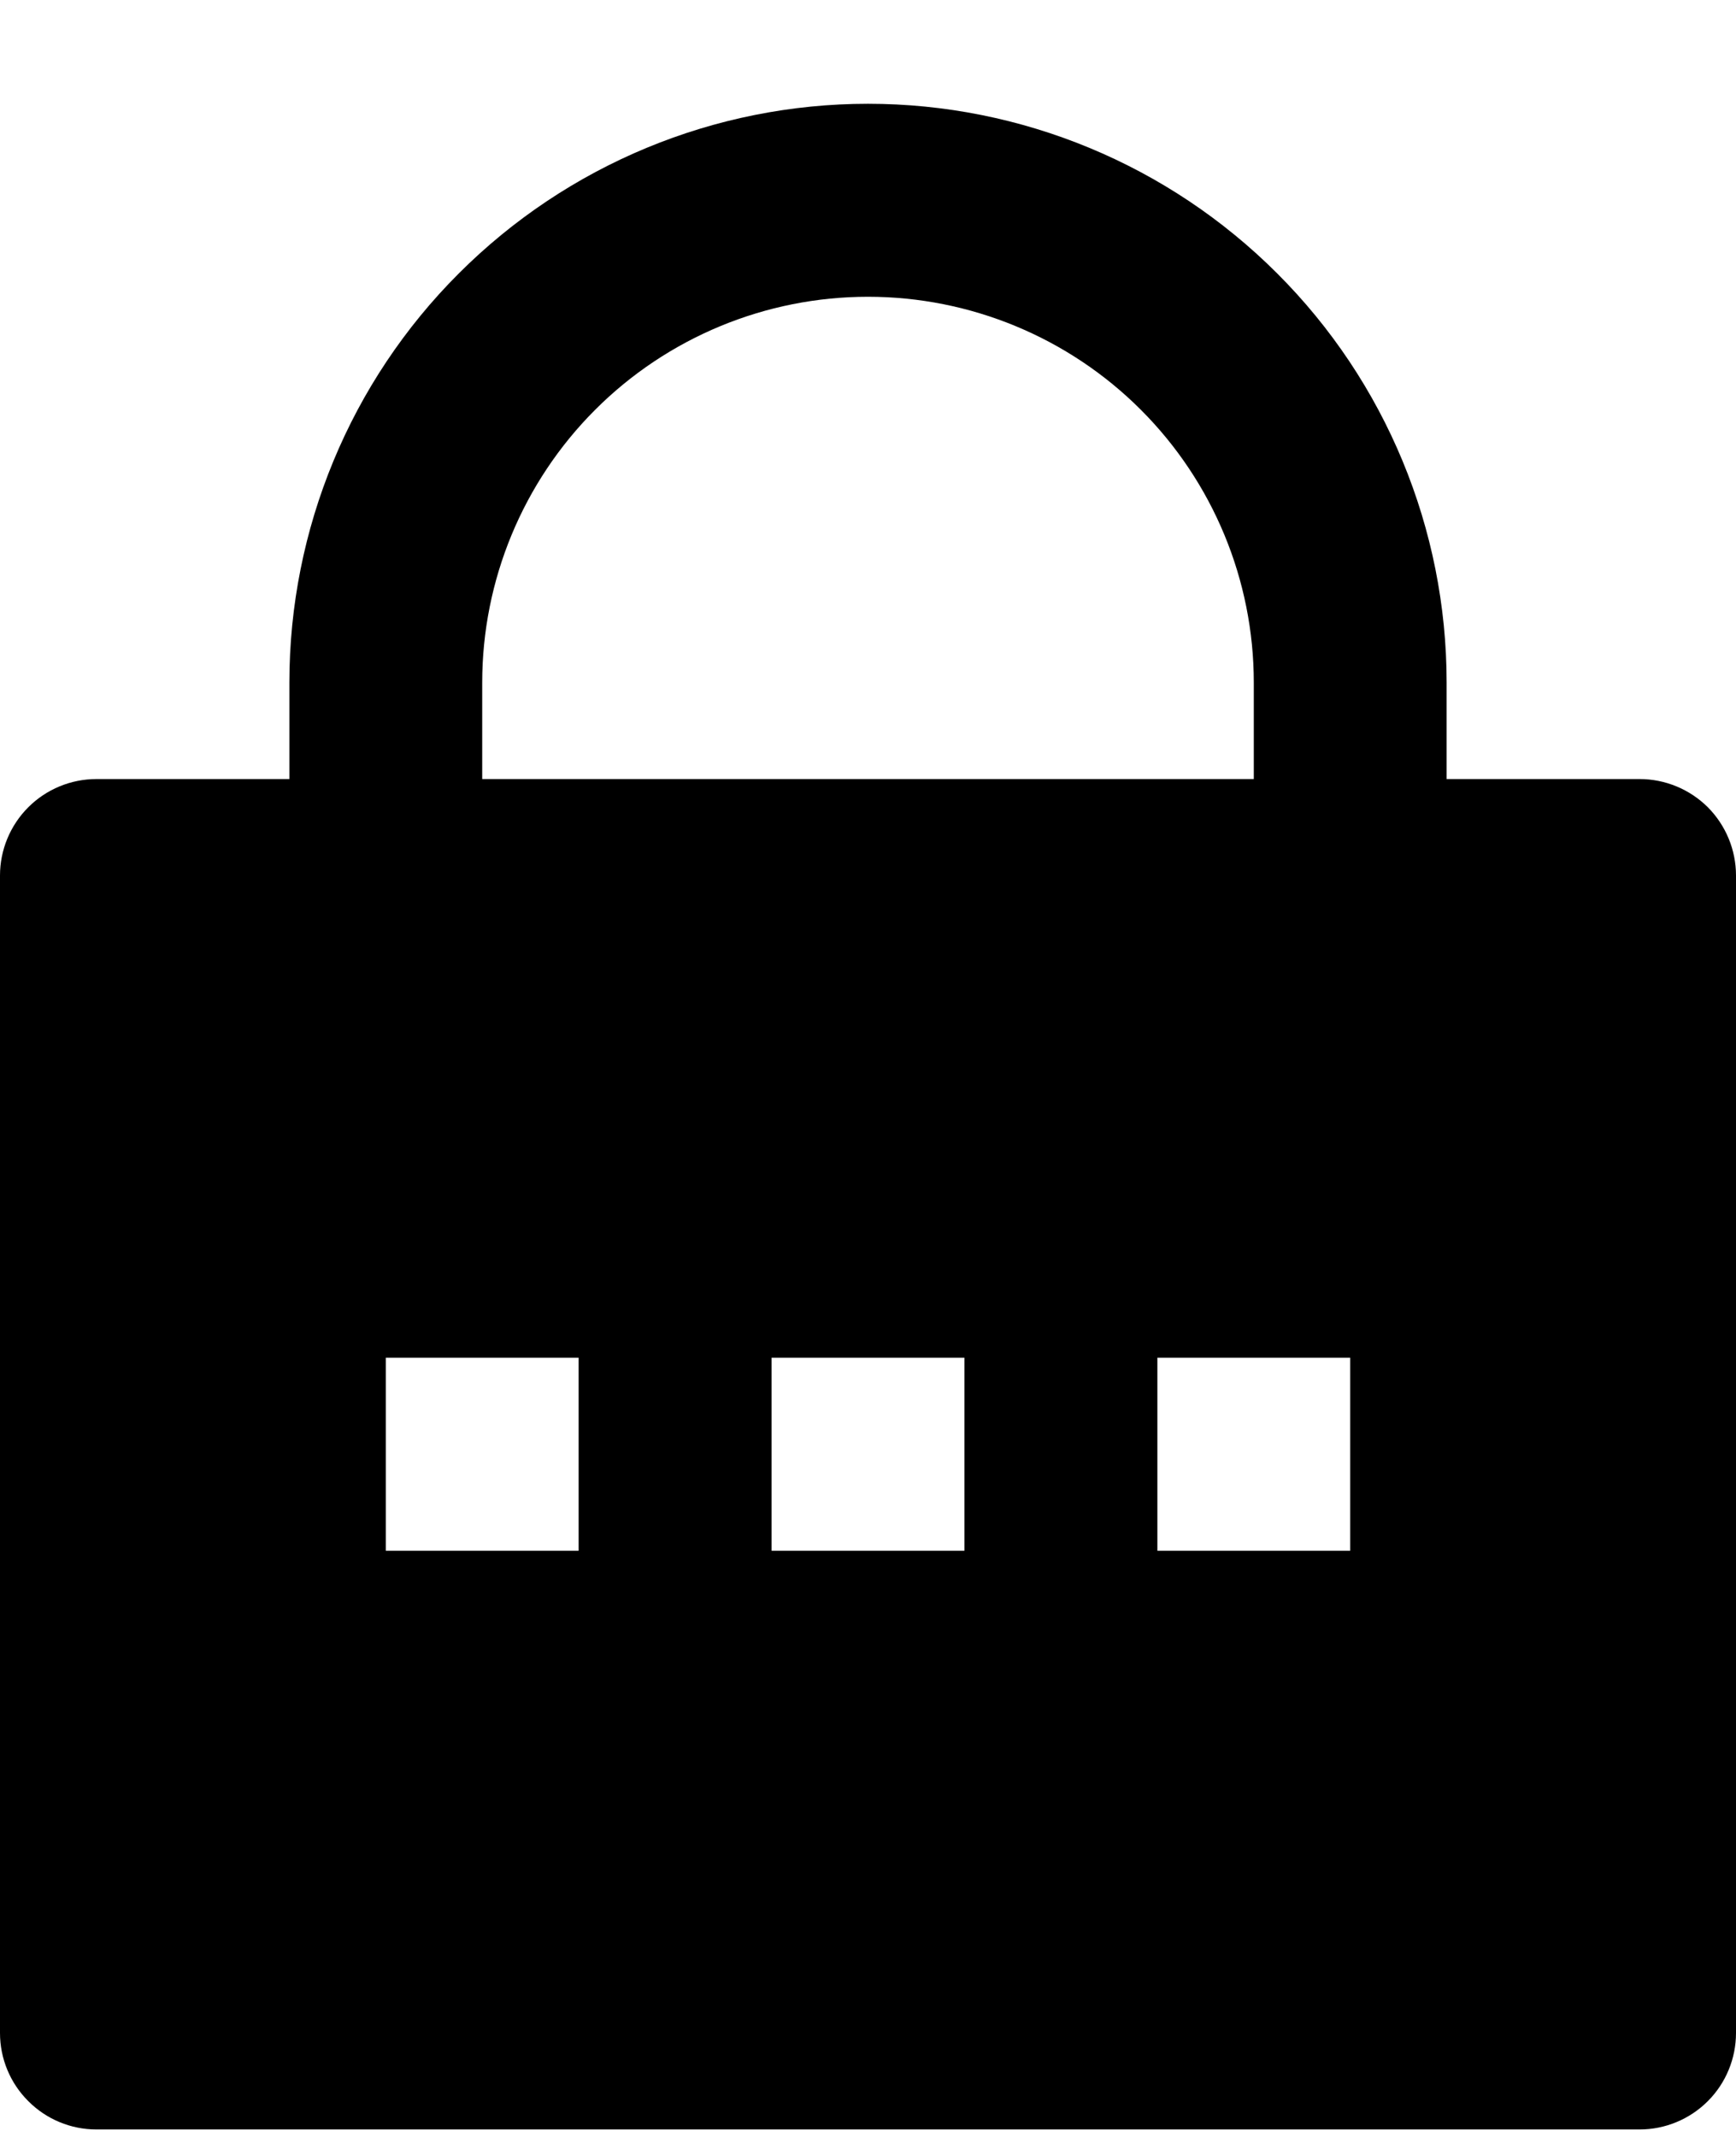 <svg width="13" height="16" viewBox="0 0 13 16" fill="none" xmlns="http://www.w3.org/2000/svg">
<path d="M10.833 5.833H12.278C12.469 5.833 12.653 5.909 12.789 6.044C12.924 6.18 13 6.364 13 6.555V15.222C13 15.413 12.924 15.597 12.789 15.732C12.653 15.868 12.469 15.944 12.278 15.944H0.722C0.531 15.944 0.347 15.868 0.212 15.732C0.076 15.597 0 15.413 0 15.222V6.555C0 6.364 0.076 6.18 0.212 6.044C0.347 5.909 0.531 5.833 0.722 5.833H2.167V5.111C2.167 3.961 2.623 2.859 3.436 2.047C4.249 1.234 5.351 0.777 6.5 0.777C7.649 0.777 8.751 1.234 9.564 2.047C10.377 2.859 10.833 3.961 10.833 5.111V5.833ZM9.389 5.833V5.111C9.389 4.345 9.085 3.61 8.543 3.068C8.001 2.526 7.266 2.222 6.5 2.222C5.734 2.222 4.999 2.526 4.457 3.068C3.915 3.61 3.611 4.345 3.611 5.111V5.833H9.389ZM5.778 10.166V11.611H7.222V10.166H5.778ZM2.889 10.166V11.611H4.333V10.166H2.889ZM8.667 10.166V11.611H10.111V10.166H8.667Z" fill="black"/>
</svg>
